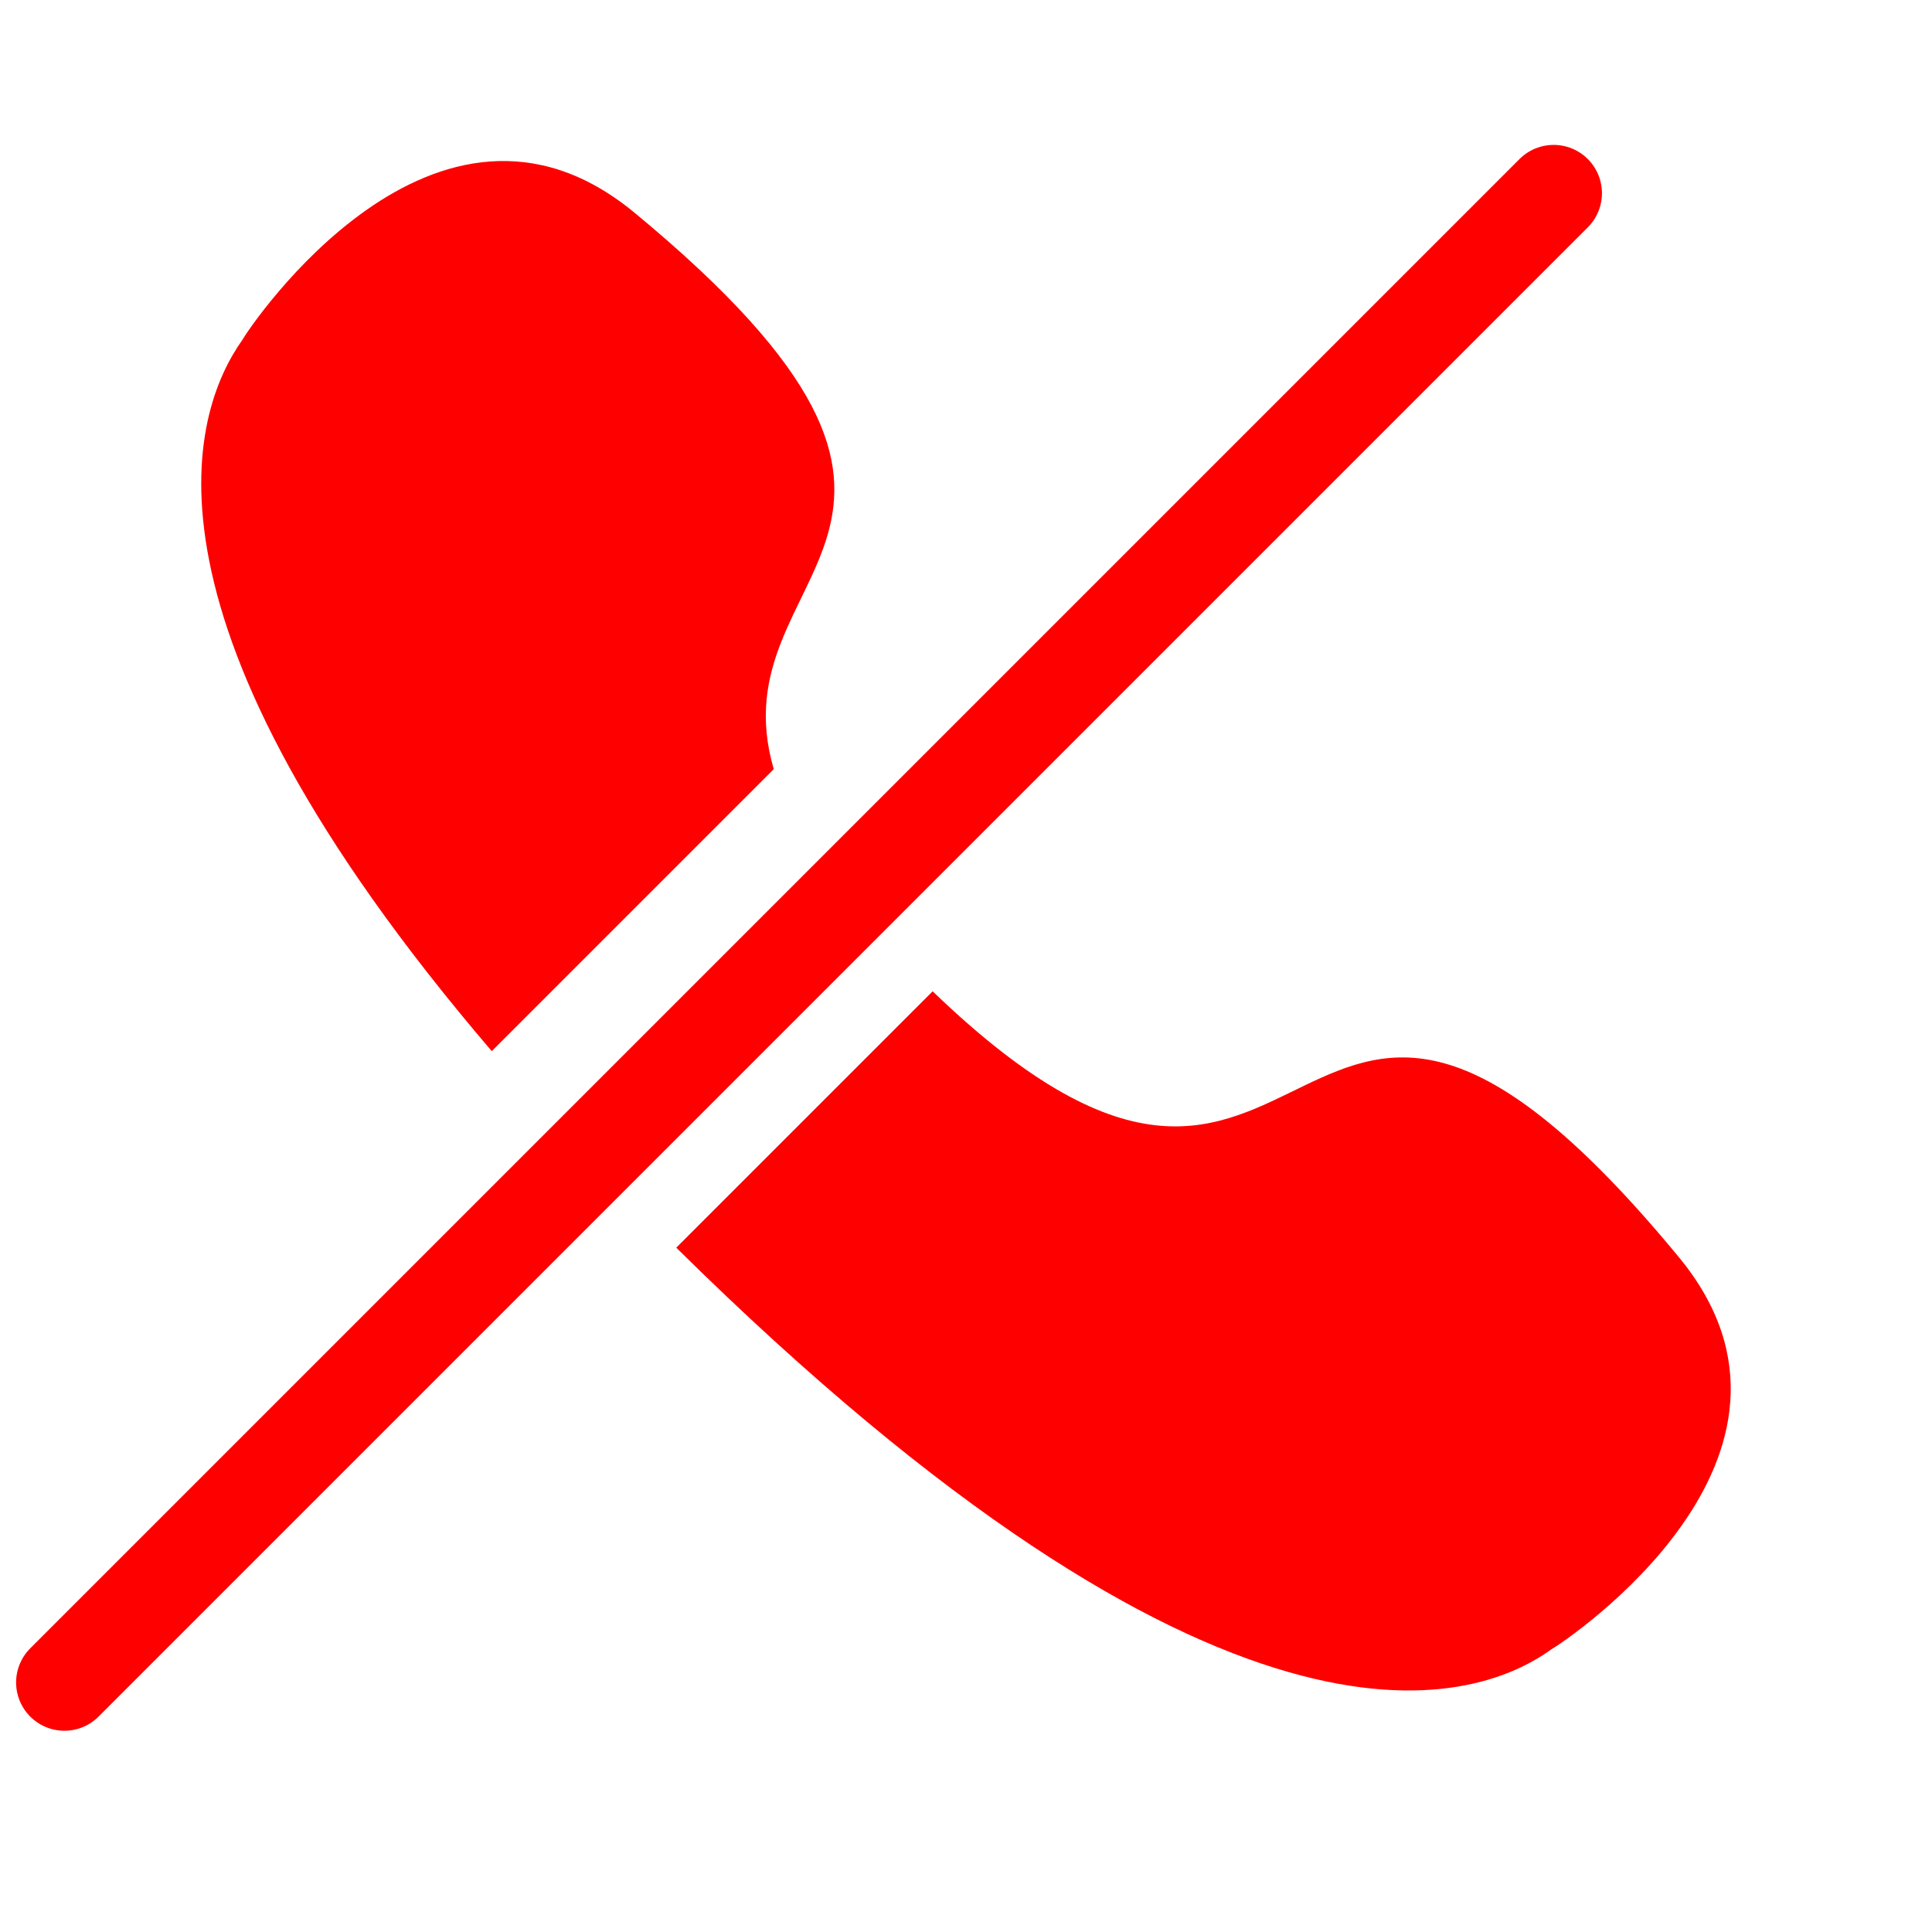 <svg width="30" height="30" viewBox="0 0 30 30" fill="none" xmlns="http://www.w3.org/2000/svg">
<path fill-rule="evenodd" clip-rule="evenodd" d="M7.636 16.322C1.903 9.62 2.963 6.409 3.761 5.281C3.88 5.069 6.76 0.769 9.837 3.29C15.901 8.293 11.086 8.771 12.015 11.943" fill="#FF0000"/>
<path fill-rule="evenodd" clip-rule="evenodd" d="M14.482 15.393C20.64 21.325 19.857 11.982 26.079 19.533C28.614 22.625 24.301 25.492 24.089 25.611C22.843 26.513 18.954 27.721 10.501 19.374" fill="#FF0000"/>
<path d="M1 26.125L24.125 3" stroke="#FF0000" stroke-width="1.5" stroke-linecap="round" stroke-linejoin="round"/>
</svg>

